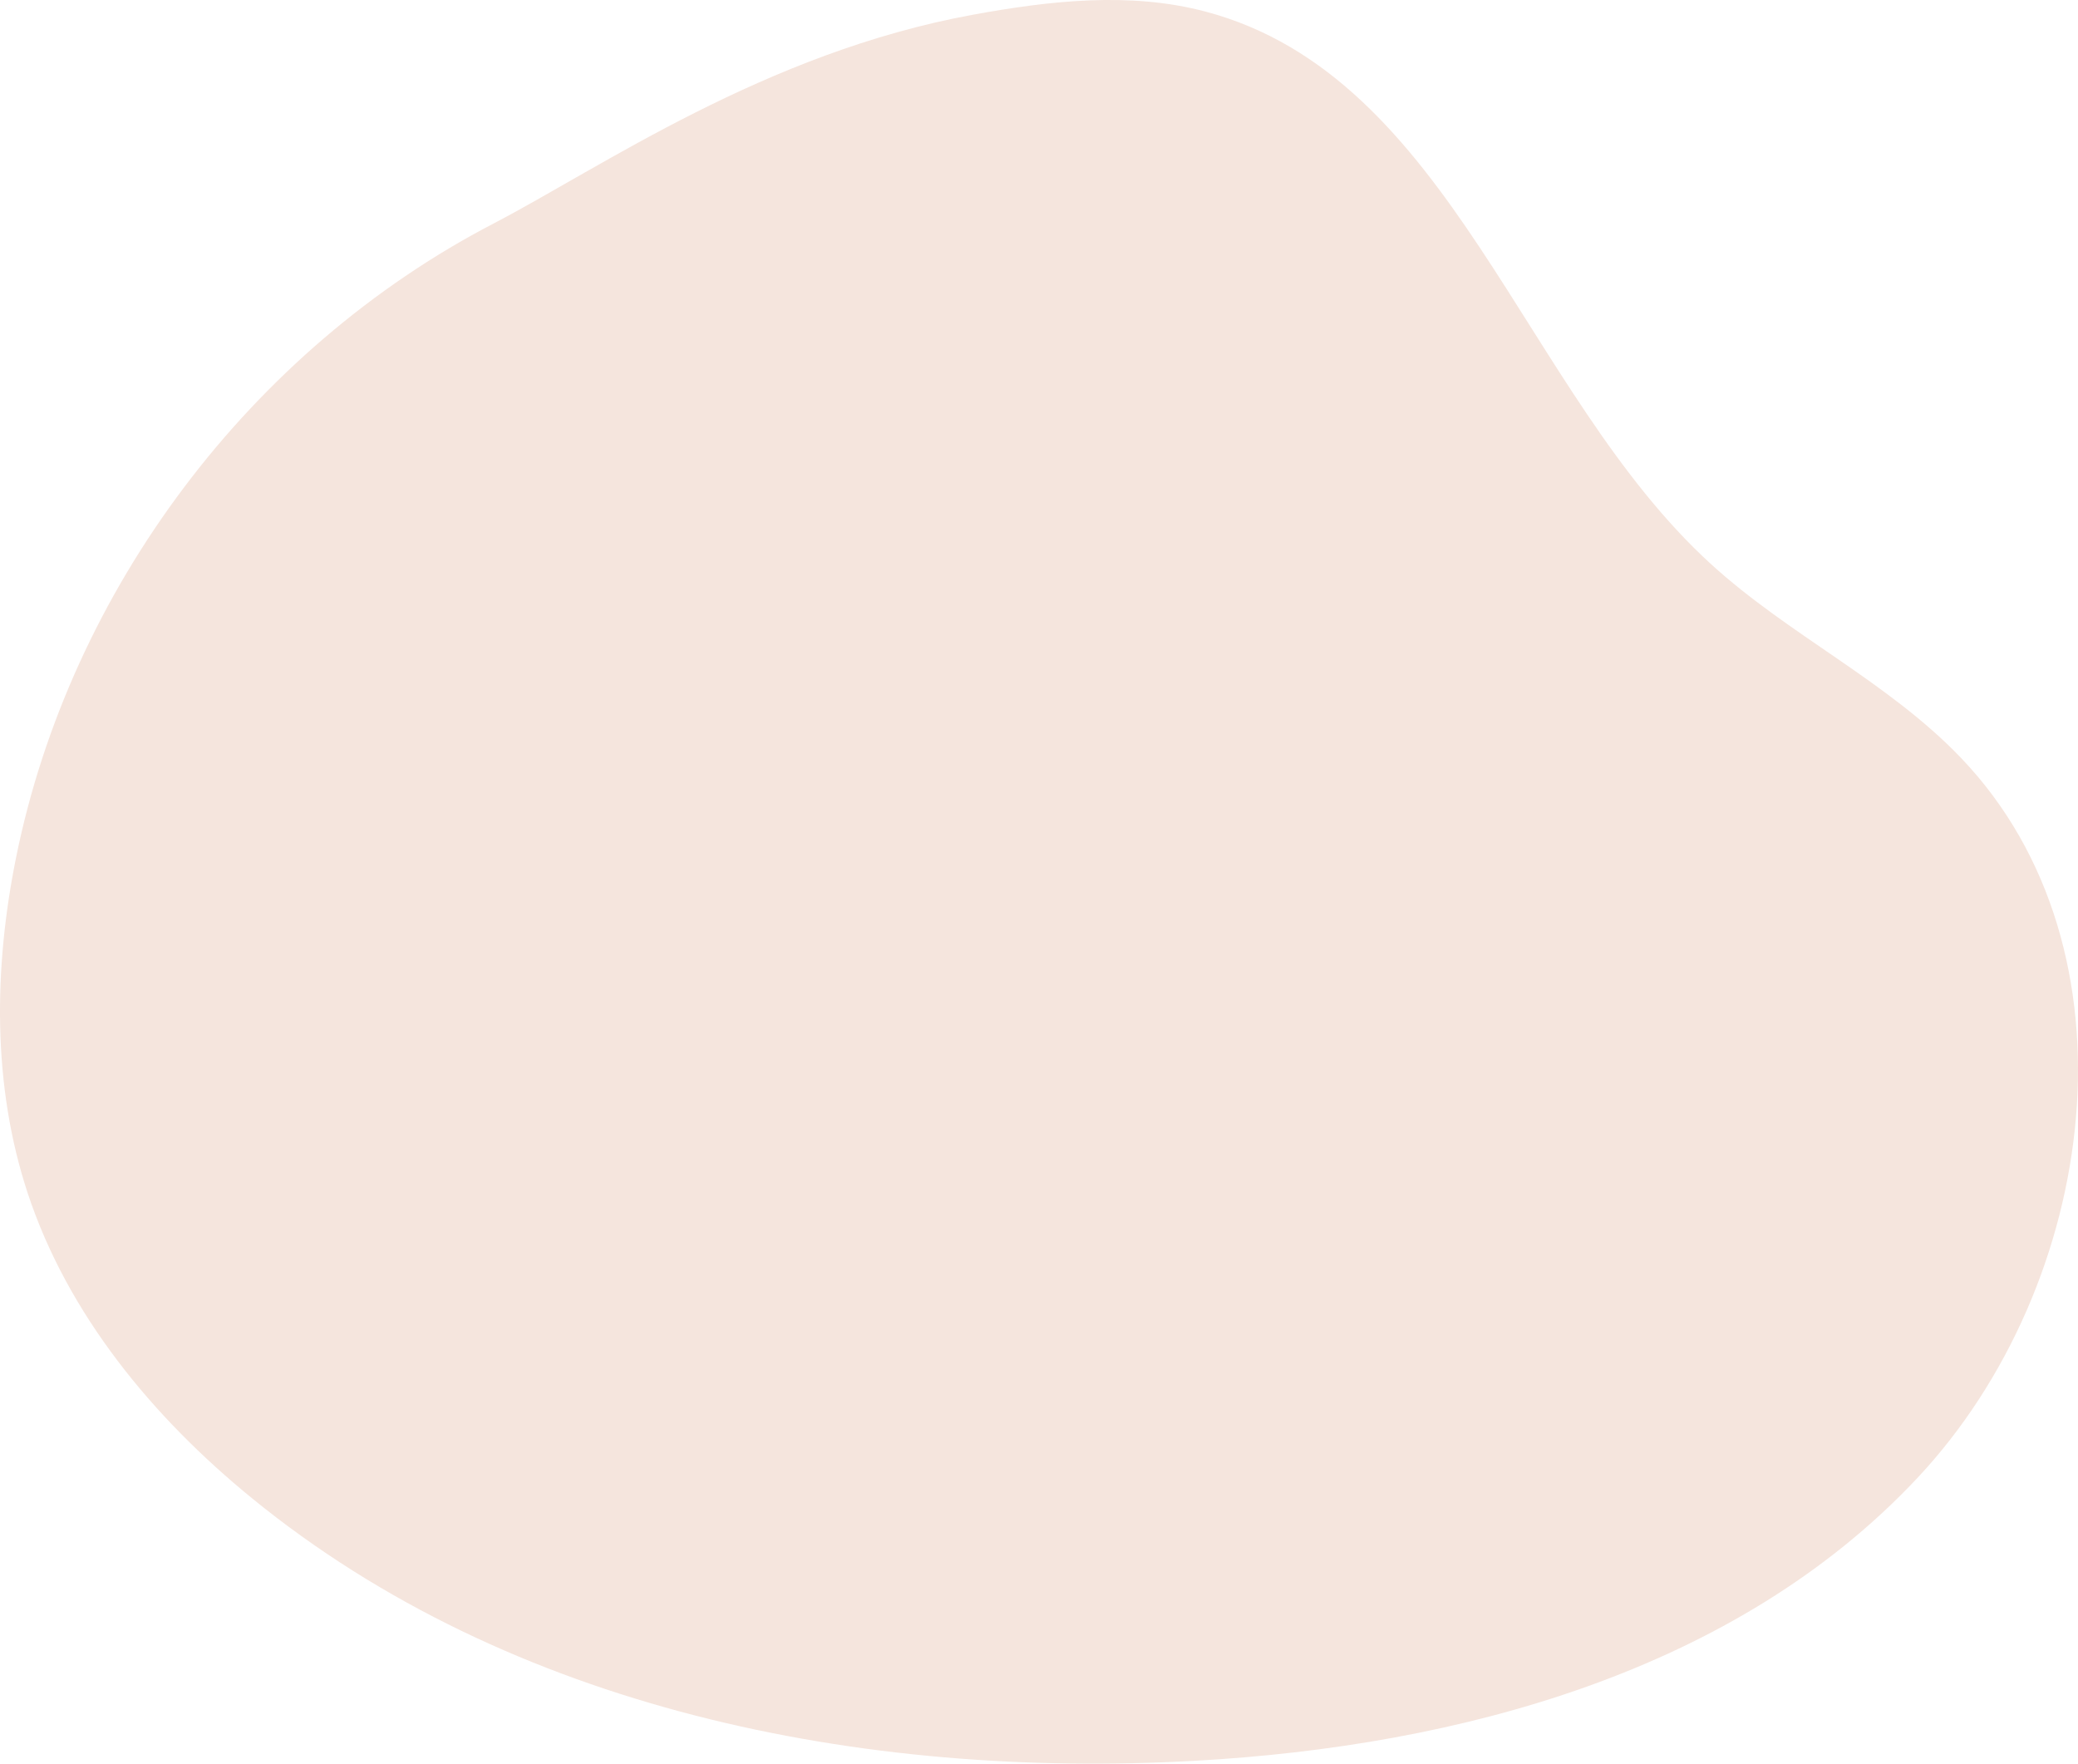 <svg xmlns="http://www.w3.org/2000/svg" width="479.134" height="406.605" viewBox="0 0 479.134 406.605"><defs><style>.a{fill:#f5e5dd;}</style></defs><path class="a" d="M141.855,351.148C85.868,380.235,44.231,435.534,31.737,497.371c-5.157,25.548-5.487,52.518,2.671,77.274,9.244,28.04,28.861,51.738,51.738,70.4,59.635,48.633,140.482,64.775,217.311,60.531,61.063-3.37,124.849-20.593,166.678-65.2s52.333-121.808,10.071-166.013c-16.841-17.61-39.707-28.294-57.7-44.731-43.372-39.6-59.768-112.35-116.559-127.353-17.408-4.6-35.845-2.5-53.559.734-47.928,8.747-85.969,35.365-110.529,48.13" transform="translate(-28.041 -299.621)"/></svg>